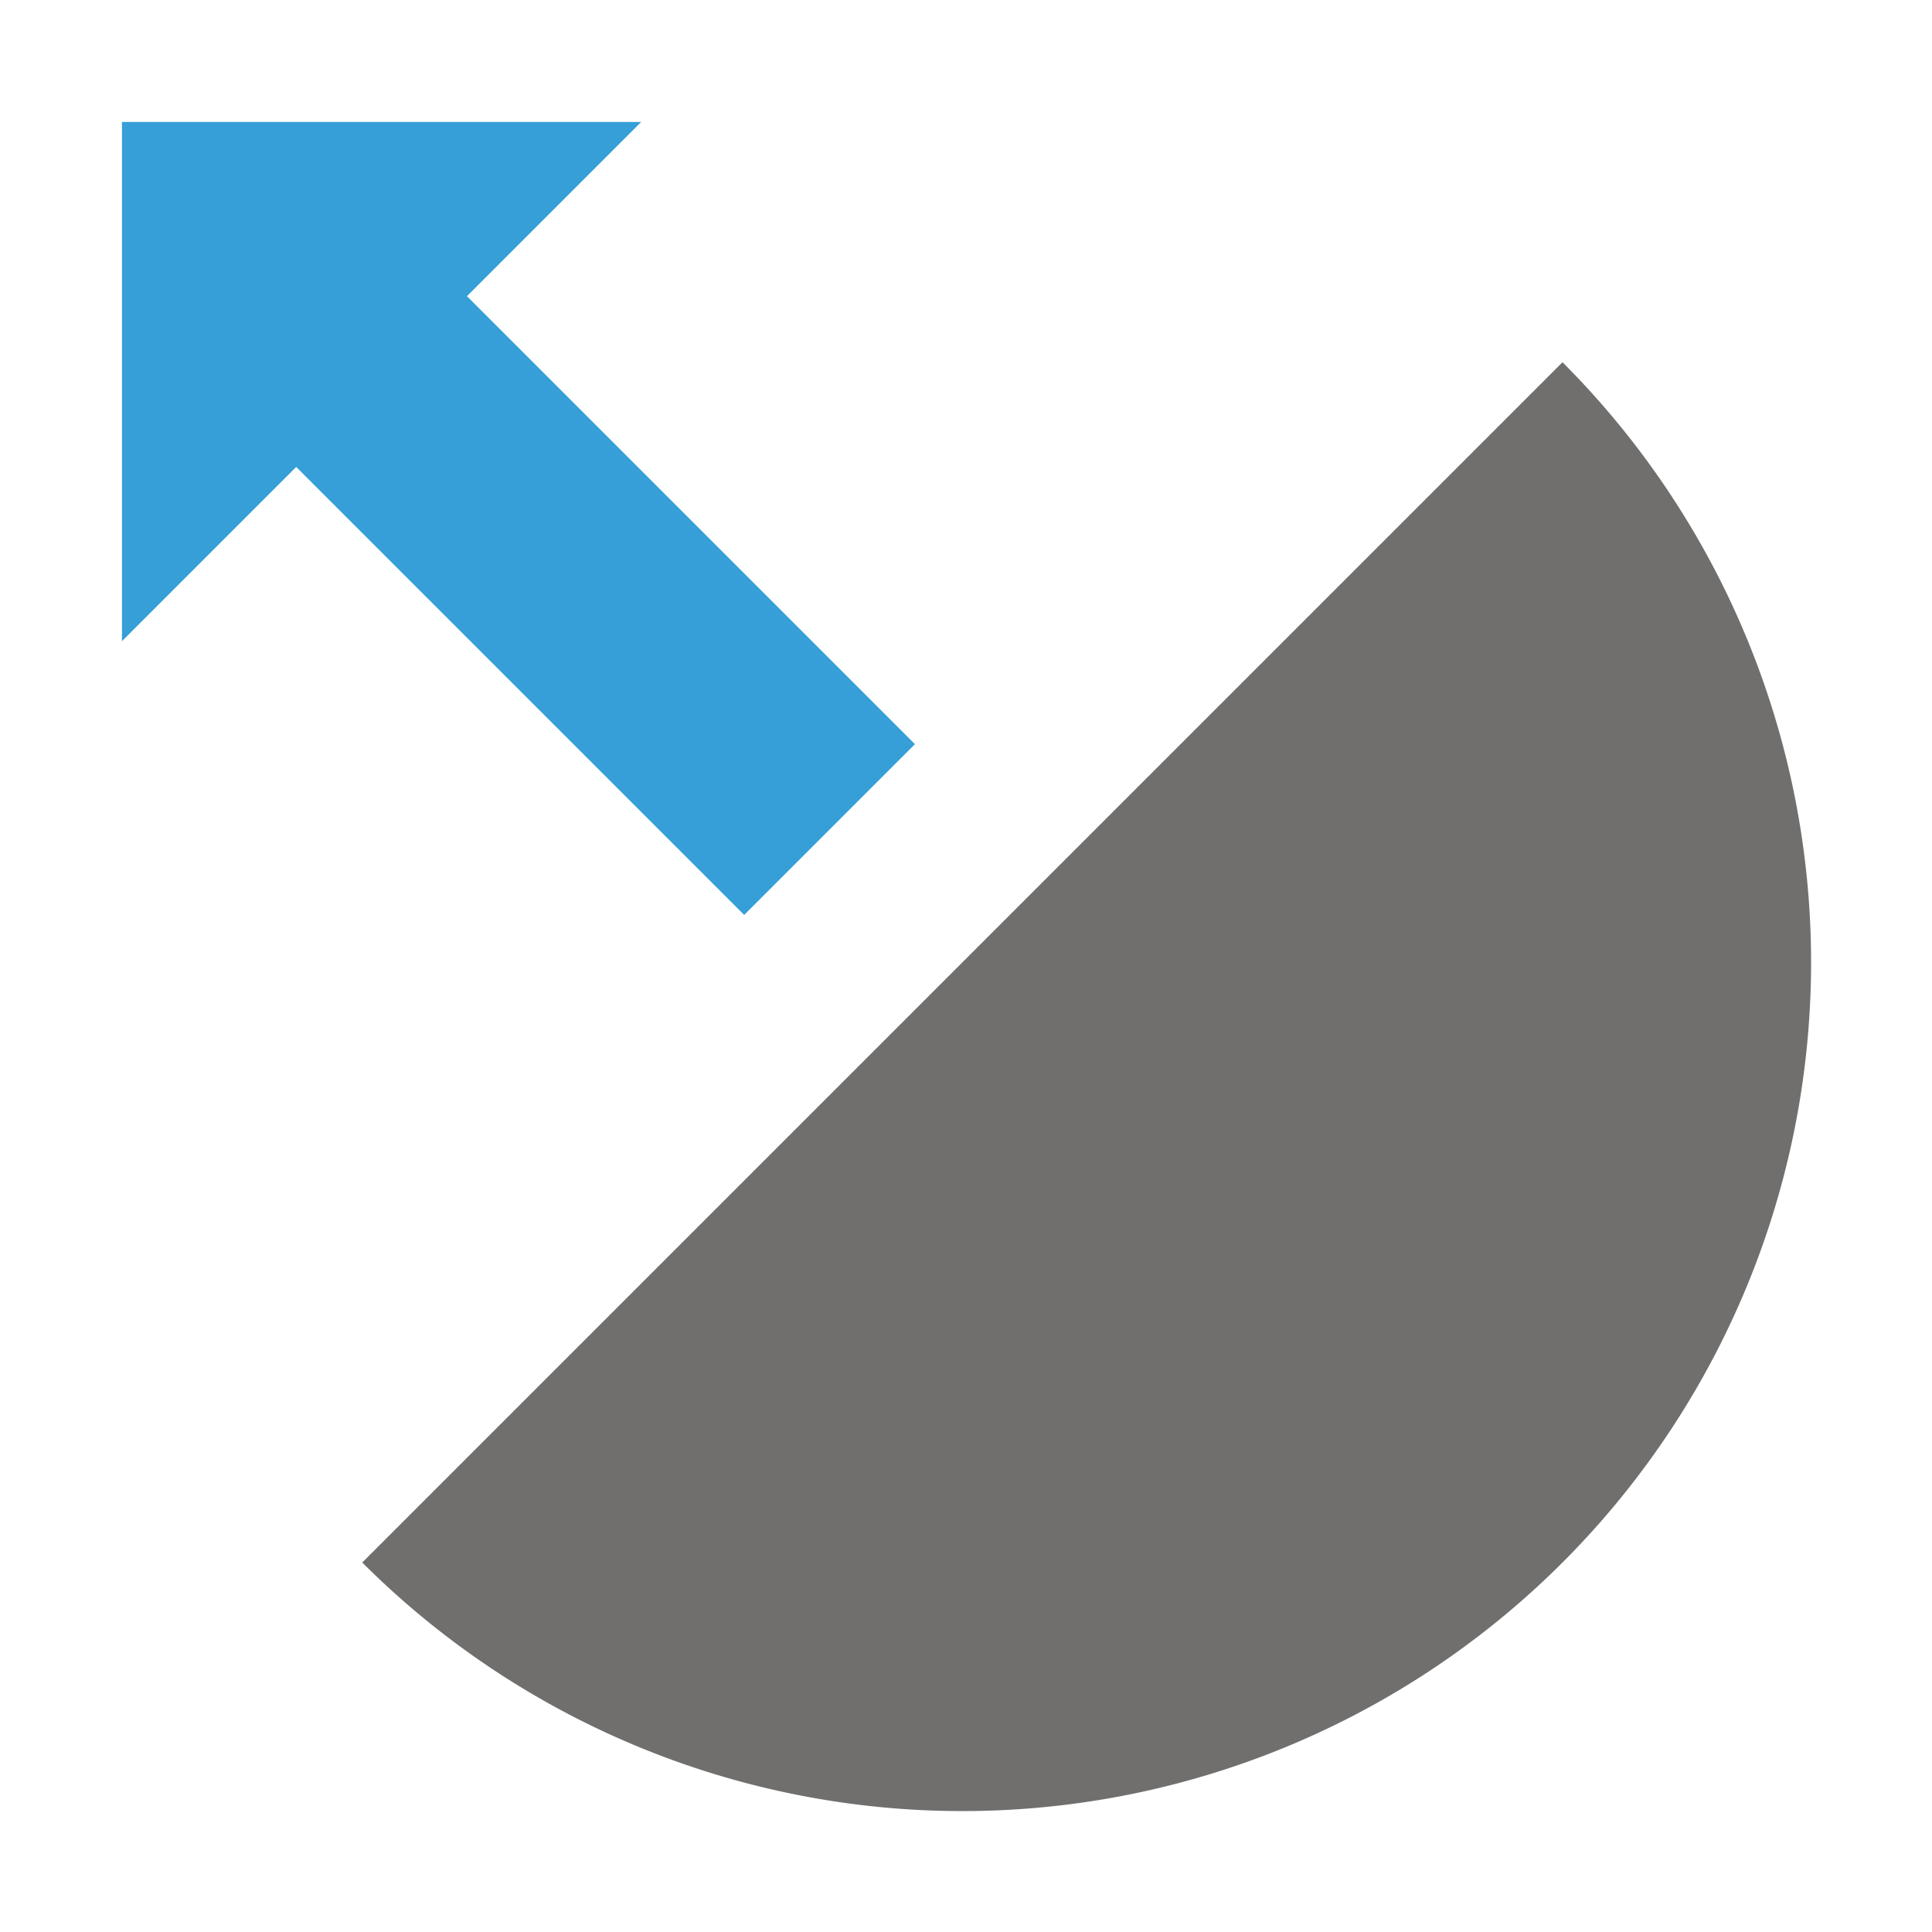 <svg xmlns="http://www.w3.org/2000/svg" viewBox="0 0 16 16">
    <defs>
        <style>.a{fill:#706f6e;}.b{fill:none;stroke:#369fd7;stroke-miterlimit:10;stroke-width:2px;}.c{fill:#369fd7;}
        </style>
    </defs>
    <title>action</title>
    <path class="a" d="M12.94,3A7,7,0,0,1,3,12.94"/>
    <line class="b" x1="6.87" y1="6.87" x2="2.87" y2="2.87"/>
    <polygon class="c" points="1.01 5.31 5.31 1.01 1.01 1.01 1.01 5.31"/>
</svg>